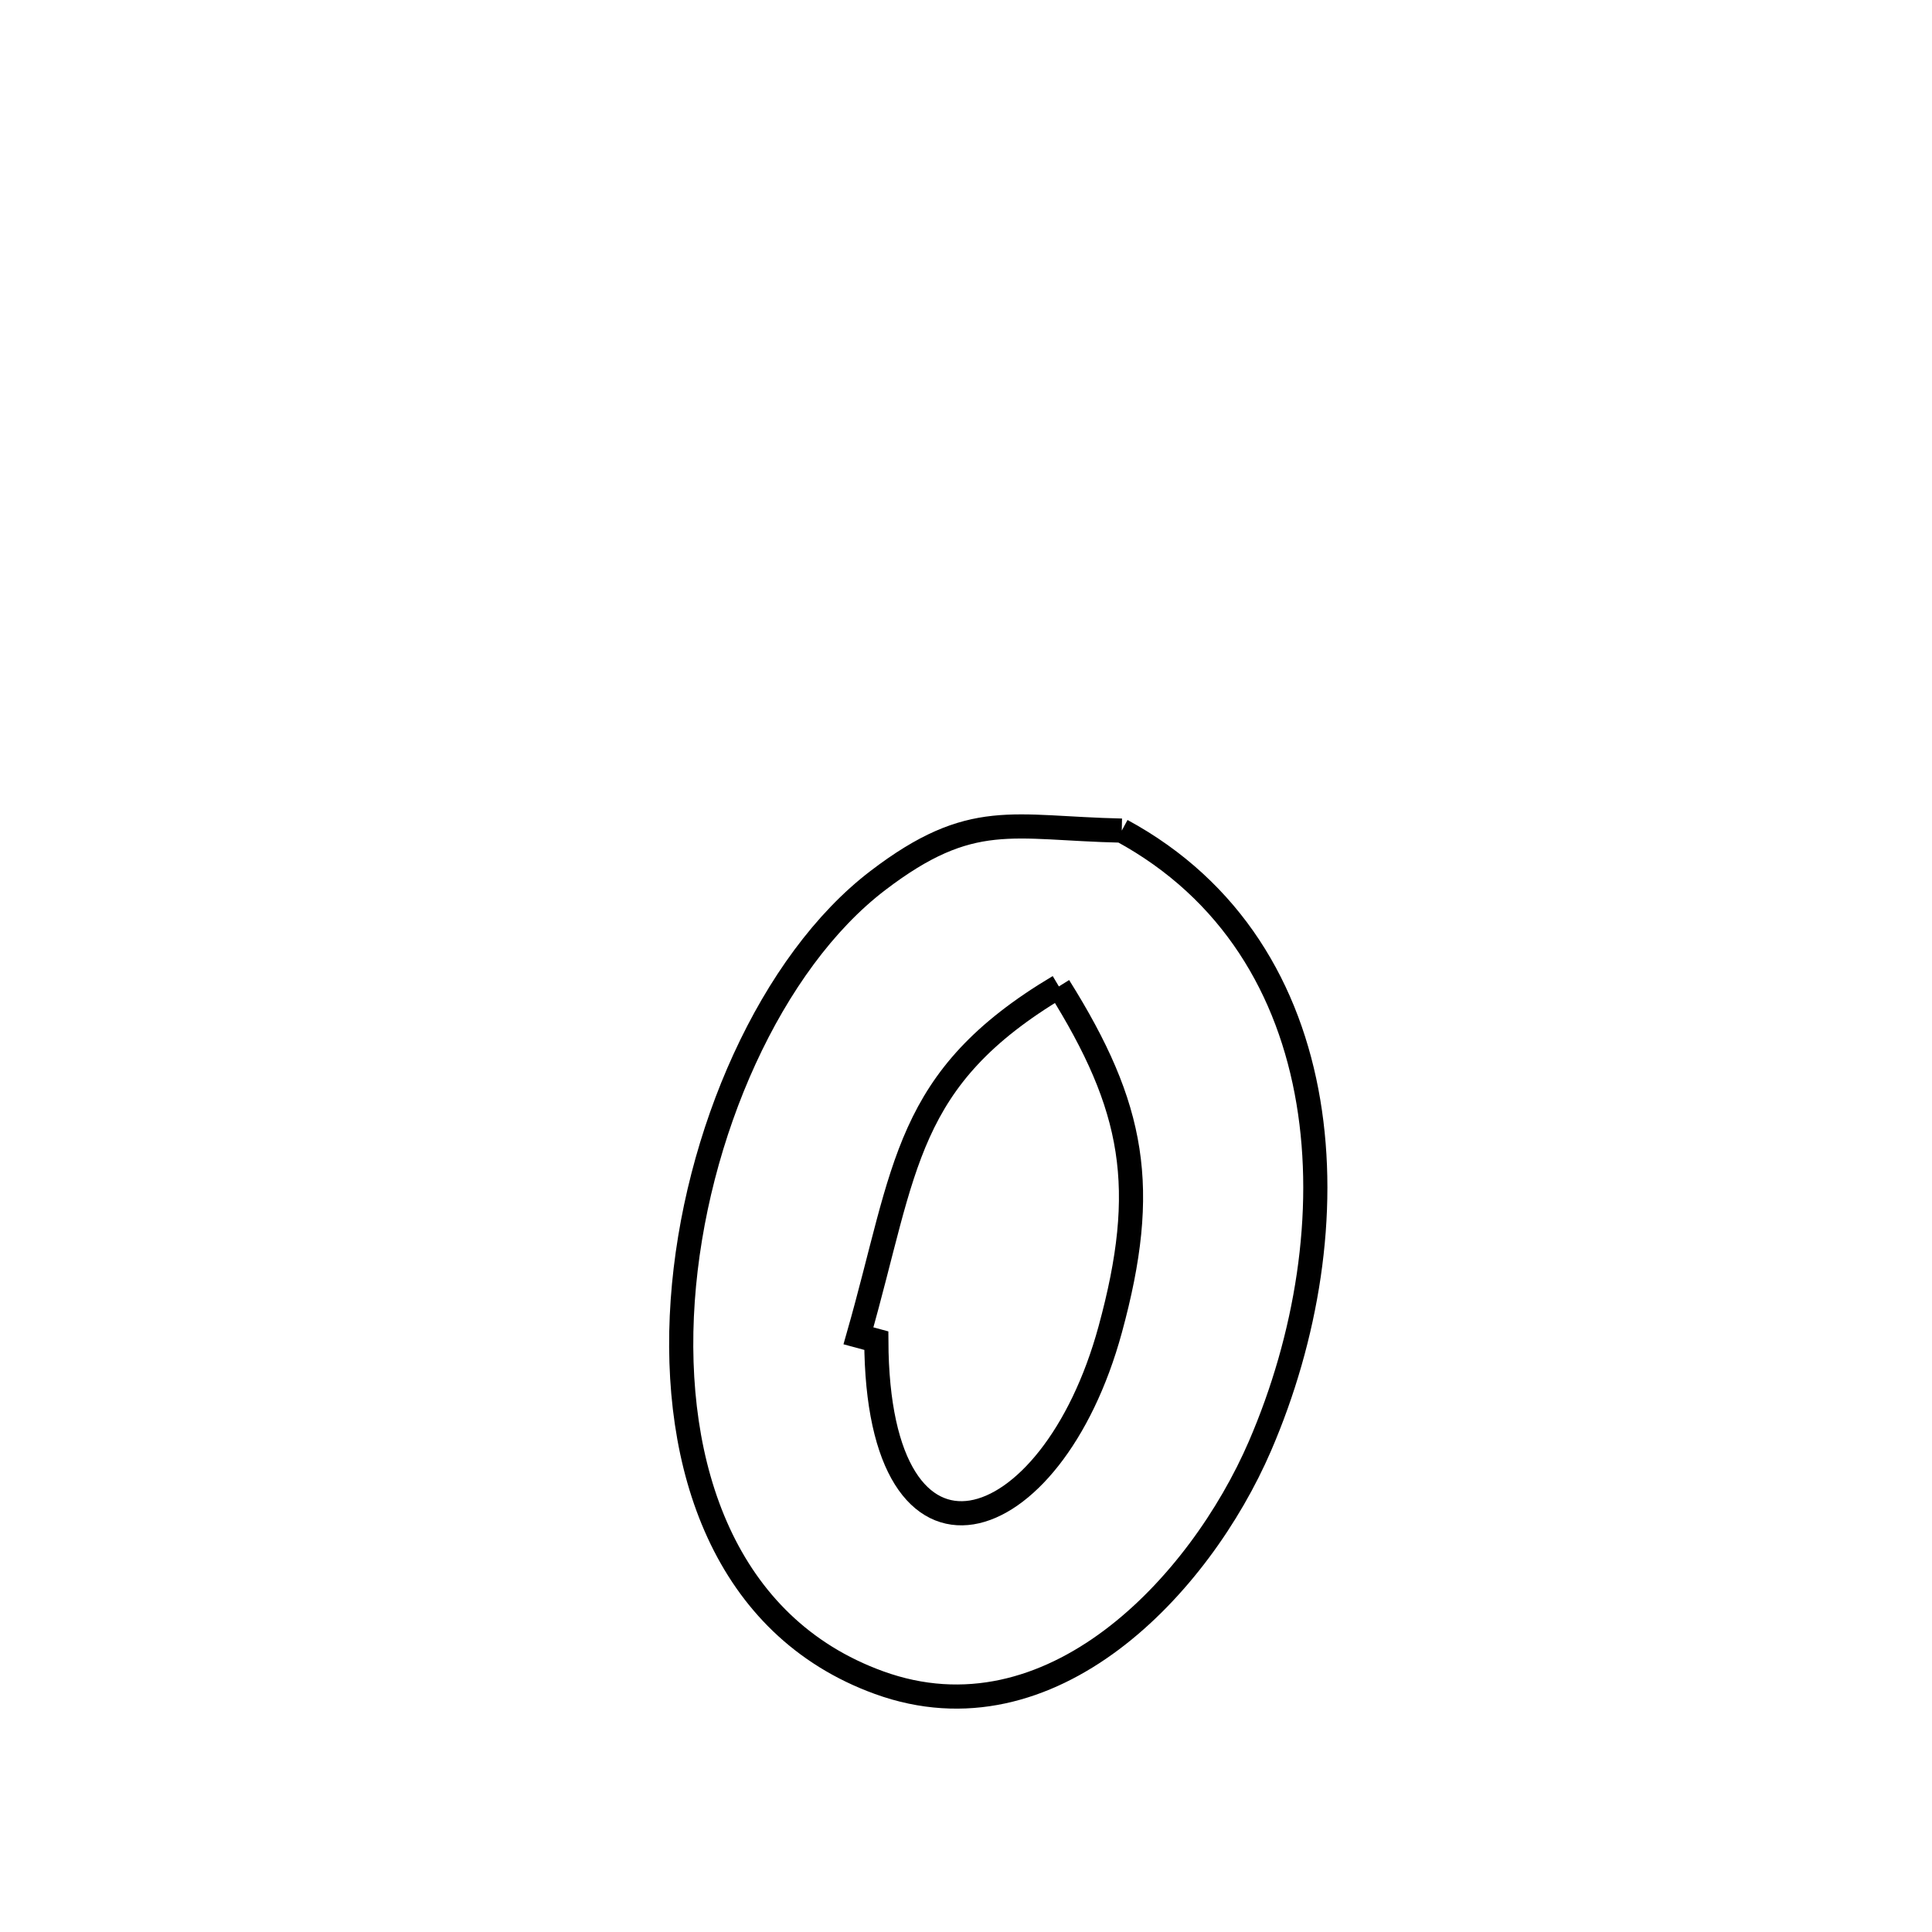 <svg xmlns="http://www.w3.org/2000/svg" viewBox="0.0 0.0 24.0 24.0" height="200px" width="200px"><path fill="none" stroke="black" stroke-width=".3" stroke-opacity="1.0"  filling="0" d="M13.935 10.318 L13.935 10.318 C15.299 11.058 16.02 12.296 16.253 13.686 C16.487 15.076 16.233 16.617 15.651 17.965 C14.905 19.691 13.059 21.679 10.919 20.902 C9.003 20.207 8.337 18.222 8.481 16.157 C8.626 14.093 9.58 11.95 10.904 10.939 C12.072 10.047 12.574 10.289 13.935 10.318 L13.935 10.318"></path>
<path fill="none" stroke="black" stroke-width=".3" stroke-opacity="1.0"  filling="0" d="M13.154 12.254 L13.154 12.254 C14.096 13.758 14.272 14.756 13.791 16.517 C13.064 19.182 10.899 19.862 10.886 16.654 L10.886 16.654 C10.812 16.634 10.738 16.614 10.664 16.594 L10.664 16.594 C11.262 14.497 11.231 13.399 13.154 12.254 L13.154 12.254"></path></svg>